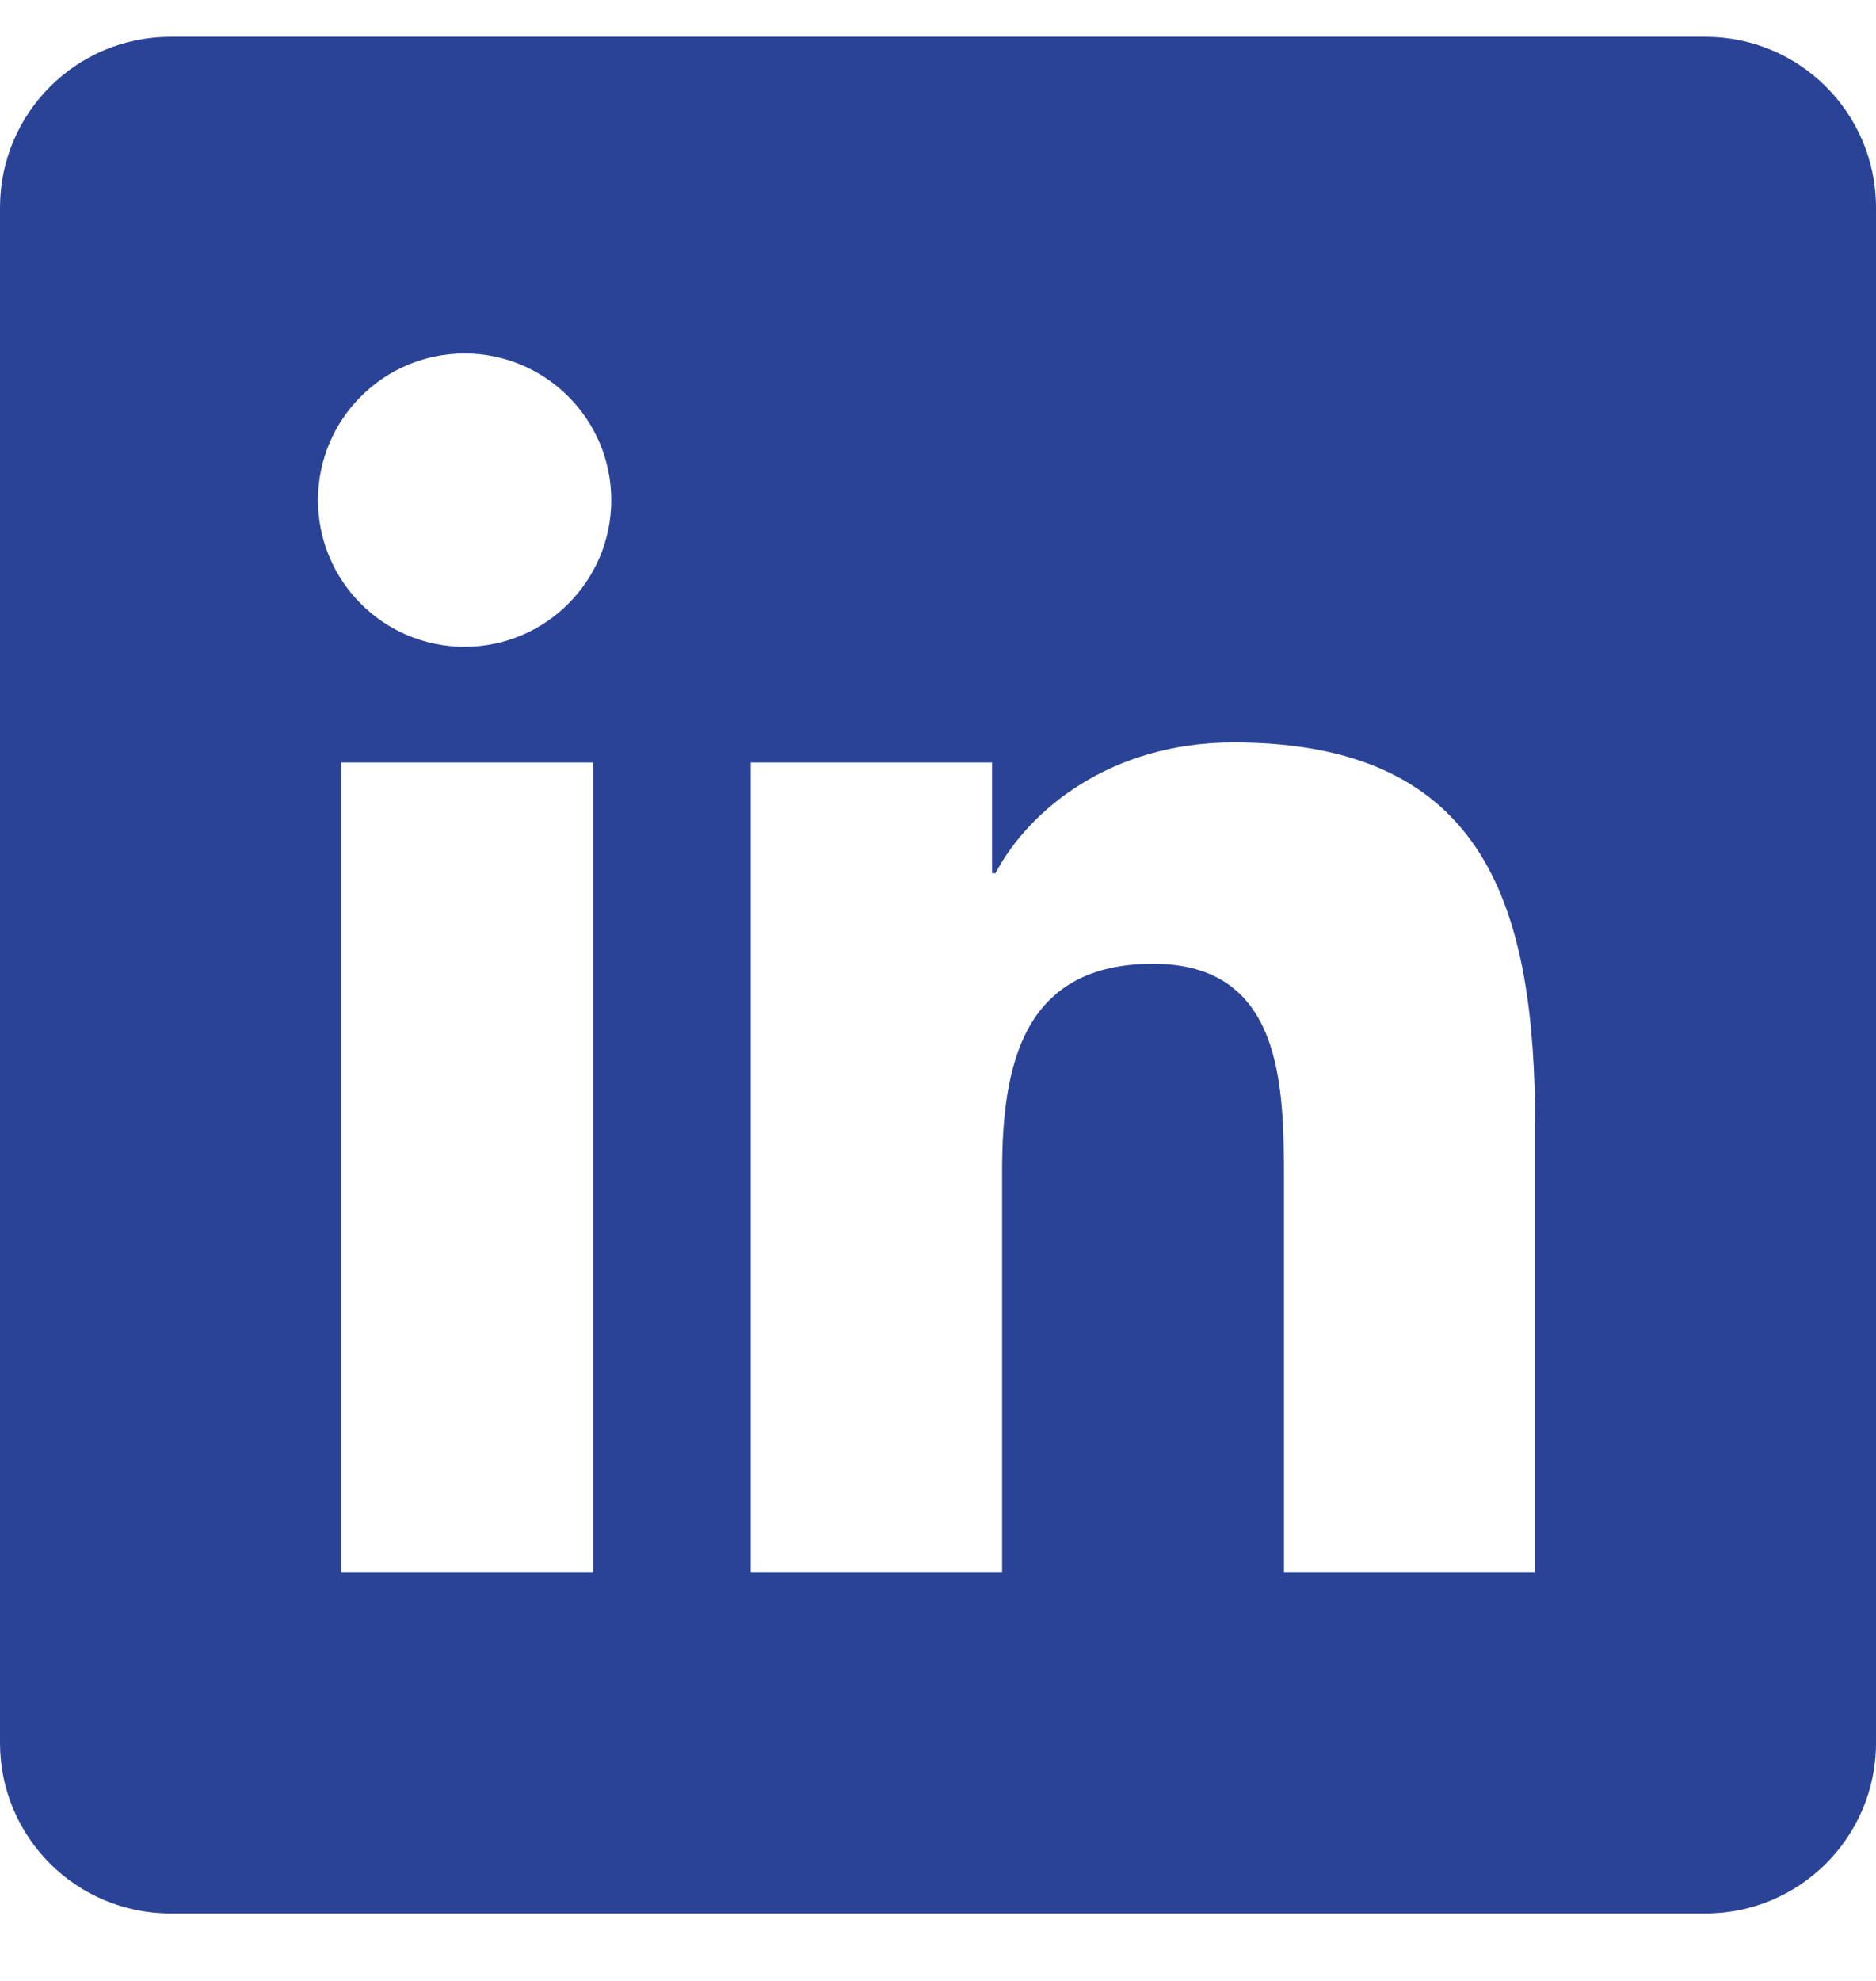 <svg width="18" height="19" viewBox="0 0 18 19" fill="none" xmlns="http://www.w3.org/2000/svg">
<path d="M16.364 0.353H1.636C0.732 0.353 0 1.086 0 1.99V16.717C0 17.621 0.732 18.353 1.636 18.353H16.364C17.268 18.353 18 17.621 18 16.717V1.99C18 1.086 17.268 0.353 16.364 0.353ZM5.69 15.081H3.276V7.314H5.69V15.081ZM4.458 6.204C3.68 6.204 3.051 5.573 3.051 4.797C3.051 4.02 3.681 3.39 4.458 3.39C5.234 3.39 5.865 4.021 5.865 4.797C5.865 5.573 5.234 6.204 4.458 6.204ZM14.73 15.081H12.319V11.304C12.319 10.403 12.302 9.244 11.064 9.244C9.808 9.244 9.615 10.226 9.615 11.238V15.081H7.203V7.314H9.519V8.376H9.551C9.874 7.765 10.661 7.121 11.835 7.121C14.279 7.121 14.73 8.73 14.73 10.821V15.081Z" fill="#2A4397"/>
</svg>
